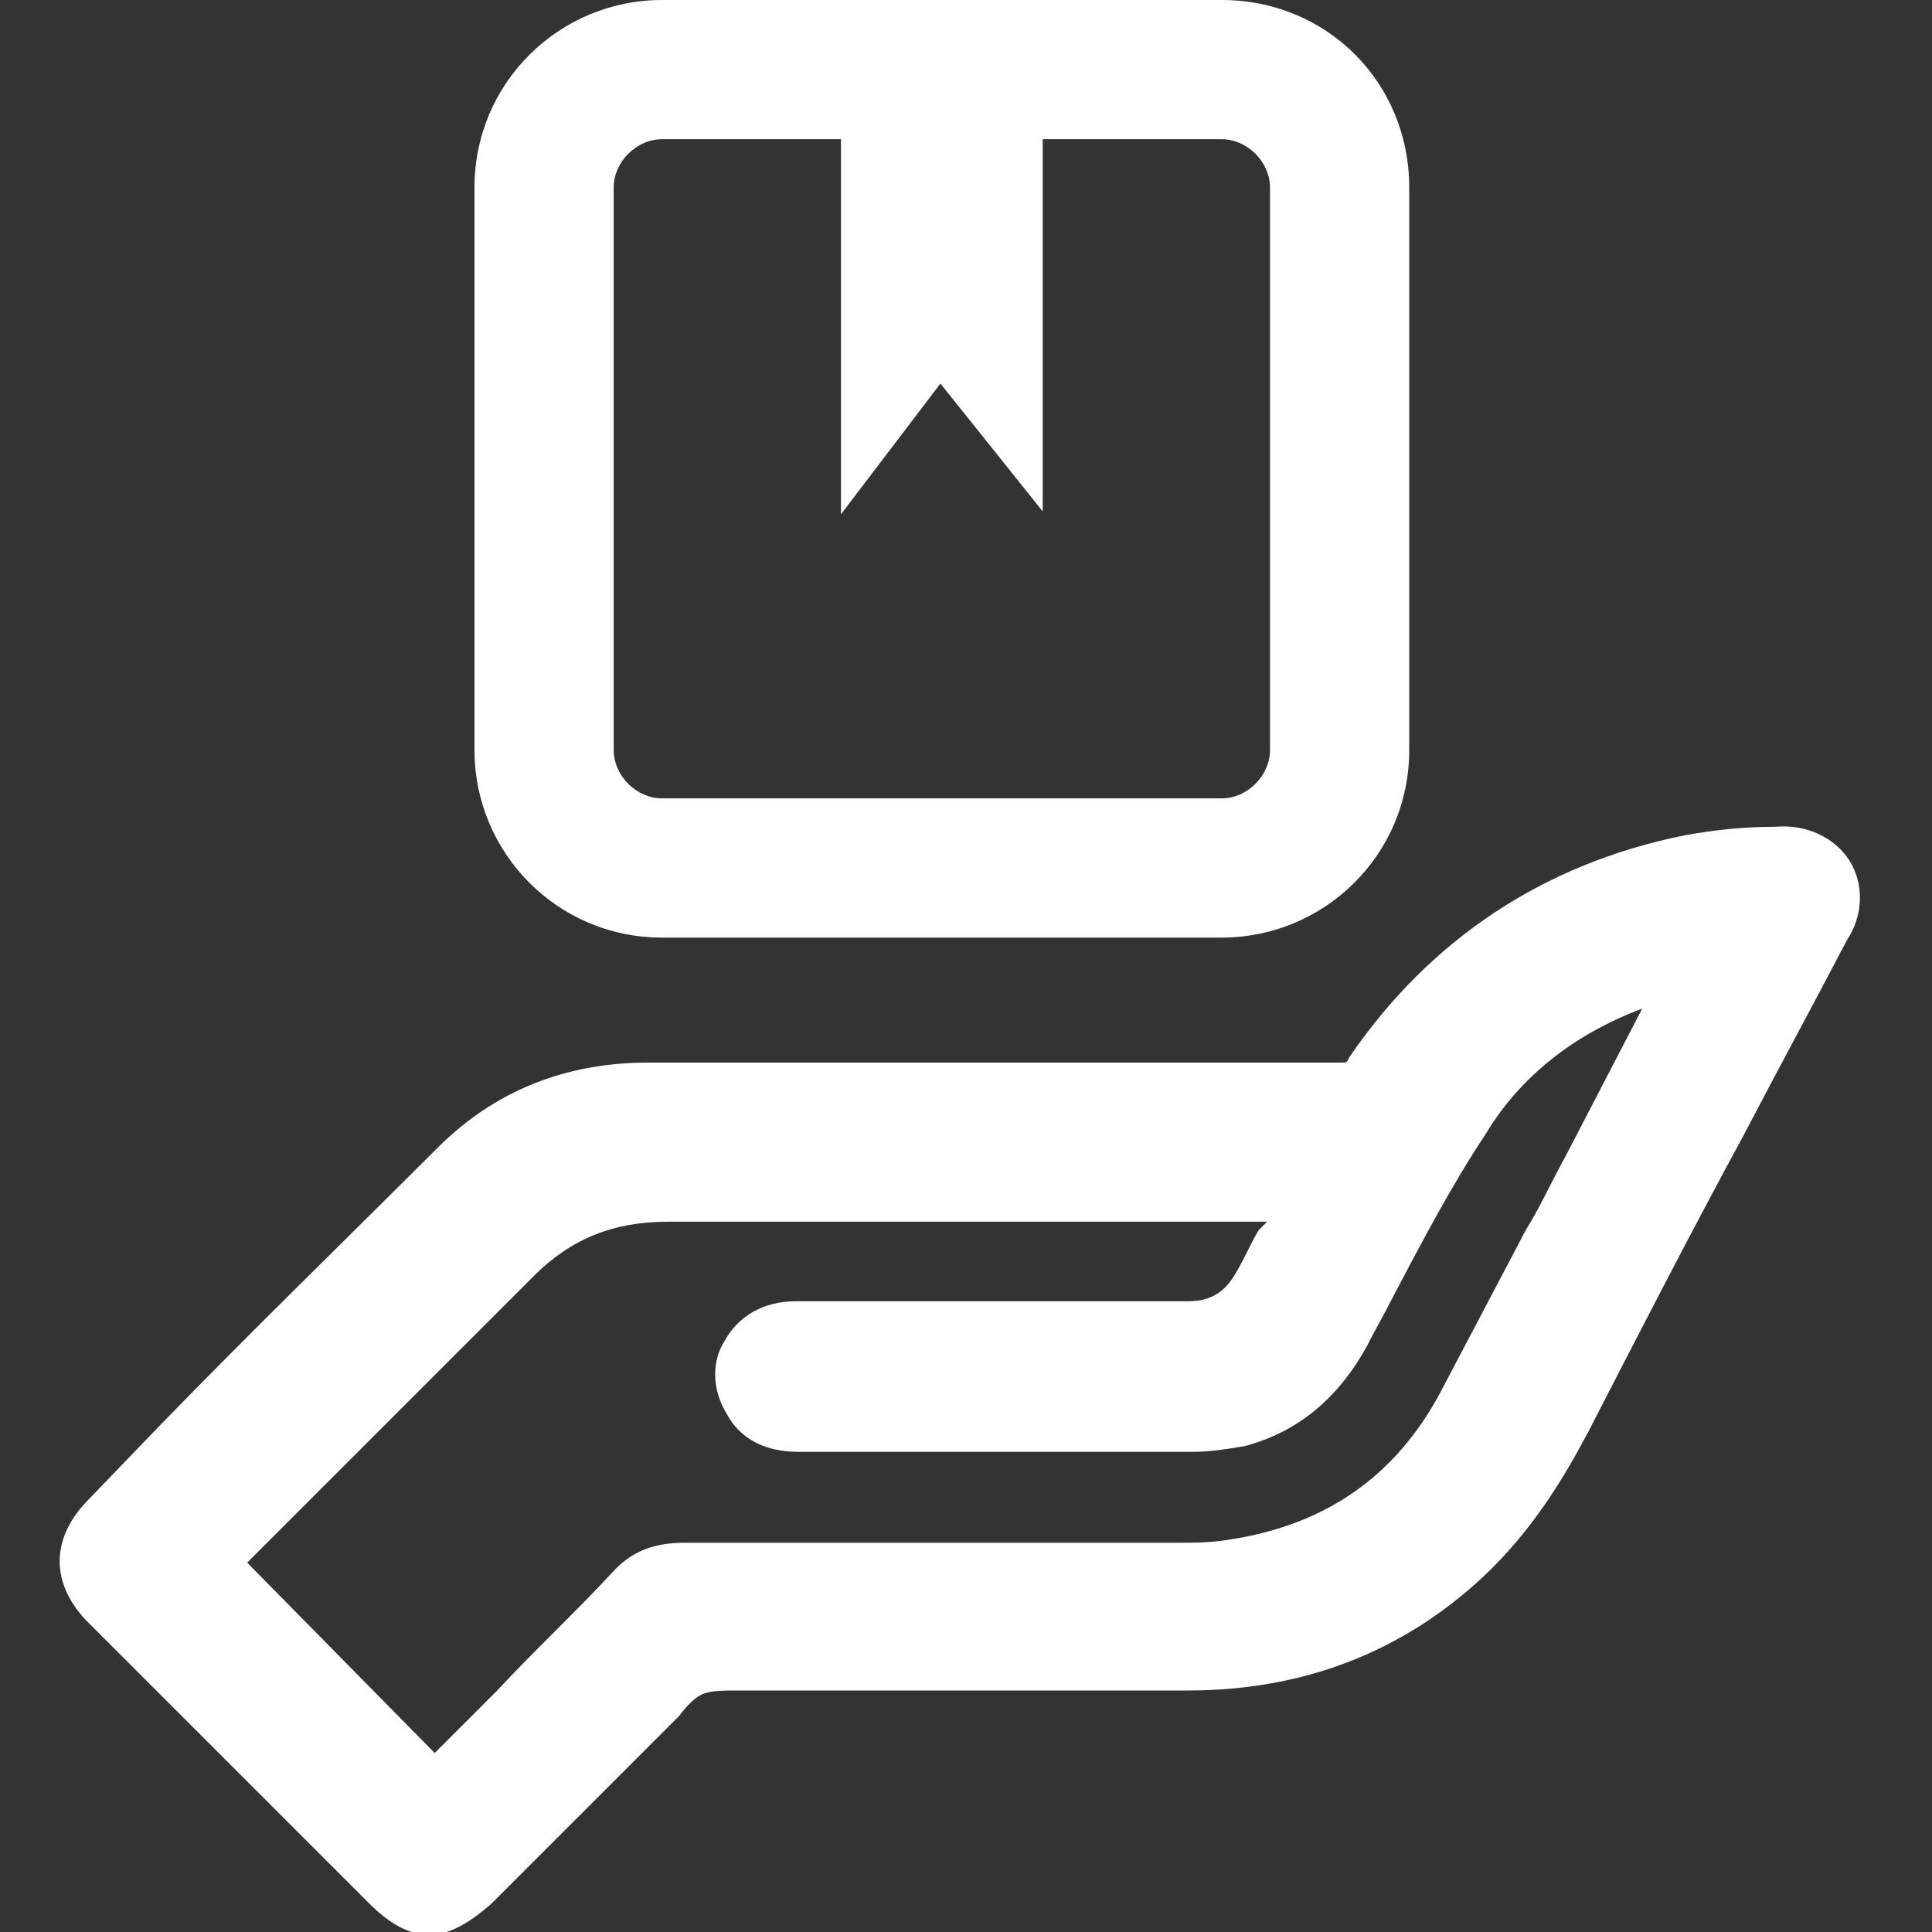 <?xml version="1.0" encoding="utf-8"?>
<!-- Generator: Adobe Illustrator 21.0.2, SVG Export Plug-In . SVG Version: 6.00 Build 0)  -->
<svg version="1.1" id="Capa_1" xmlns="http://www.w3.org/2000/svg" xmlns:xlink="http://www.w3.org/1999/xlink" x="0px" y="0px"
	 viewBox="0 0 68 68" style="enable-background:new 0 0 68 68;" xml:space="preserve">
<rect x="0" y="0" width="68" height="68" fill="#333333" stroke="none"/>
<g>
	<path style="fill:#FFFFFF;" d="M65.1,30.3c-0.5-0.8-1.5-1.3-2.6-1.2c-1.1,0-2.1,0.1-3.2,0.3c-5,1-9,3.7-11.8,7.8
		c-0.1,0.2-0.1,0.2-0.3,0.2c-3.2,0-6.4,0-9.6,0h-2.7h-3.6c-2.8,0-5.7,0-8.5,0c-2.9,0-5.4,1-7.4,3c-3.3,3.3-6.6,6.5-9.8,9.8L3,52.9
		c-1.2,1.3-1.2,2.8,0,4.1c3.3,3.3,6.7,6.7,10,10c0.7,0.7,1.4,1.1,2.1,1.1c0.7,0,1.4-0.4,2.2-1.1c2-2,4.1-4.1,6.1-6.1
		c0.2-0.2,0.3-0.3,0.5-0.5c0.3-0.4,0.6-0.7,0.9-0.8s0.7-0.1,1.2-0.1c0.2,0,0.4,0,0.7,0H29c4.3,0,8.5,0,12.8,0l0,0
		c4,0,7.5-1.3,10.4-4c1.7-1.6,2.8-3.4,3.7-5.1c1.8-3.5,3.6-7,5.5-10.5c1.2-2.3,2.4-4.5,3.6-6.8C65.6,32.2,65.6,31.1,65.1,30.3z
		 M44.3,43.3c-0.3,0.5-0.5,1-0.8,1.5c-0.4,0.7-0.9,1-1.7,1l0,0c-4.4,0-8.8,0-13.2,0H28c-1.1,0-2,0.5-2.5,1.4
		C25,48,25.1,49,25.6,49.8c0.5,0.9,1.4,1.3,2.5,1.3l0,0h5.3c2.9,0,5.7,0,8.6,0c0.6,0,1.2-0.1,1.8-0.2c1.9-0.5,3.3-1.7,4.3-3.5
		c0.3-0.6,0.6-1.1,0.9-1.7c1-1.9,2.1-4,3.3-5.8c1.2-2,3.1-3.5,5.5-4.4l-2.7,5.2c-0.5,0.9-0.9,1.8-1.4,2.6c-1,1.9-2,3.8-3,5.7
		c-1.6,3-4.1,4.7-7.5,5.2c-0.6,0.1-1.2,0.1-1.7,0.1c-5.8,0-11.6,0-17.4,0l0,0c-1.1,0-1.9,0.3-2.6,1.1c-1.3,1.4-2.7,2.7-4,4.1
		l-2.1,2.1l-0.1,0.1L8.7,55l2.9-2.9c2.4-2.4,4.8-4.8,7.2-7.2c1.3-1.3,2.8-1.9,4.7-1.9l0,0c5.2,0,10.4,0,15.5,0h5.6L44.3,43.3z"/>
	<g>
		<path style="fill:#FFFFFF;" d="M43,0H23.3c-3.6,0-6.6,2.9-6.6,6.6v19.8c0,3.6,2.9,6.6,6.6,6.6H43c3.6,0,6.6-2.9,6.6-6.6V6.6
			C49.6,2.9,46.7,0,43,0z M33.1,13.5l3.6,4.5V4.9H43c0.9,0,1.7,0.8,1.7,1.7v19.8c0,0.9-0.8,1.7-1.7,1.7H23.3c-0.9,0-1.7-0.8-1.7-1.7
			V6.6c0-0.9,0.8-1.7,1.7-1.7h6.3v13.2L33.1,13.5z"/>
	</g>
</g>
</svg>
